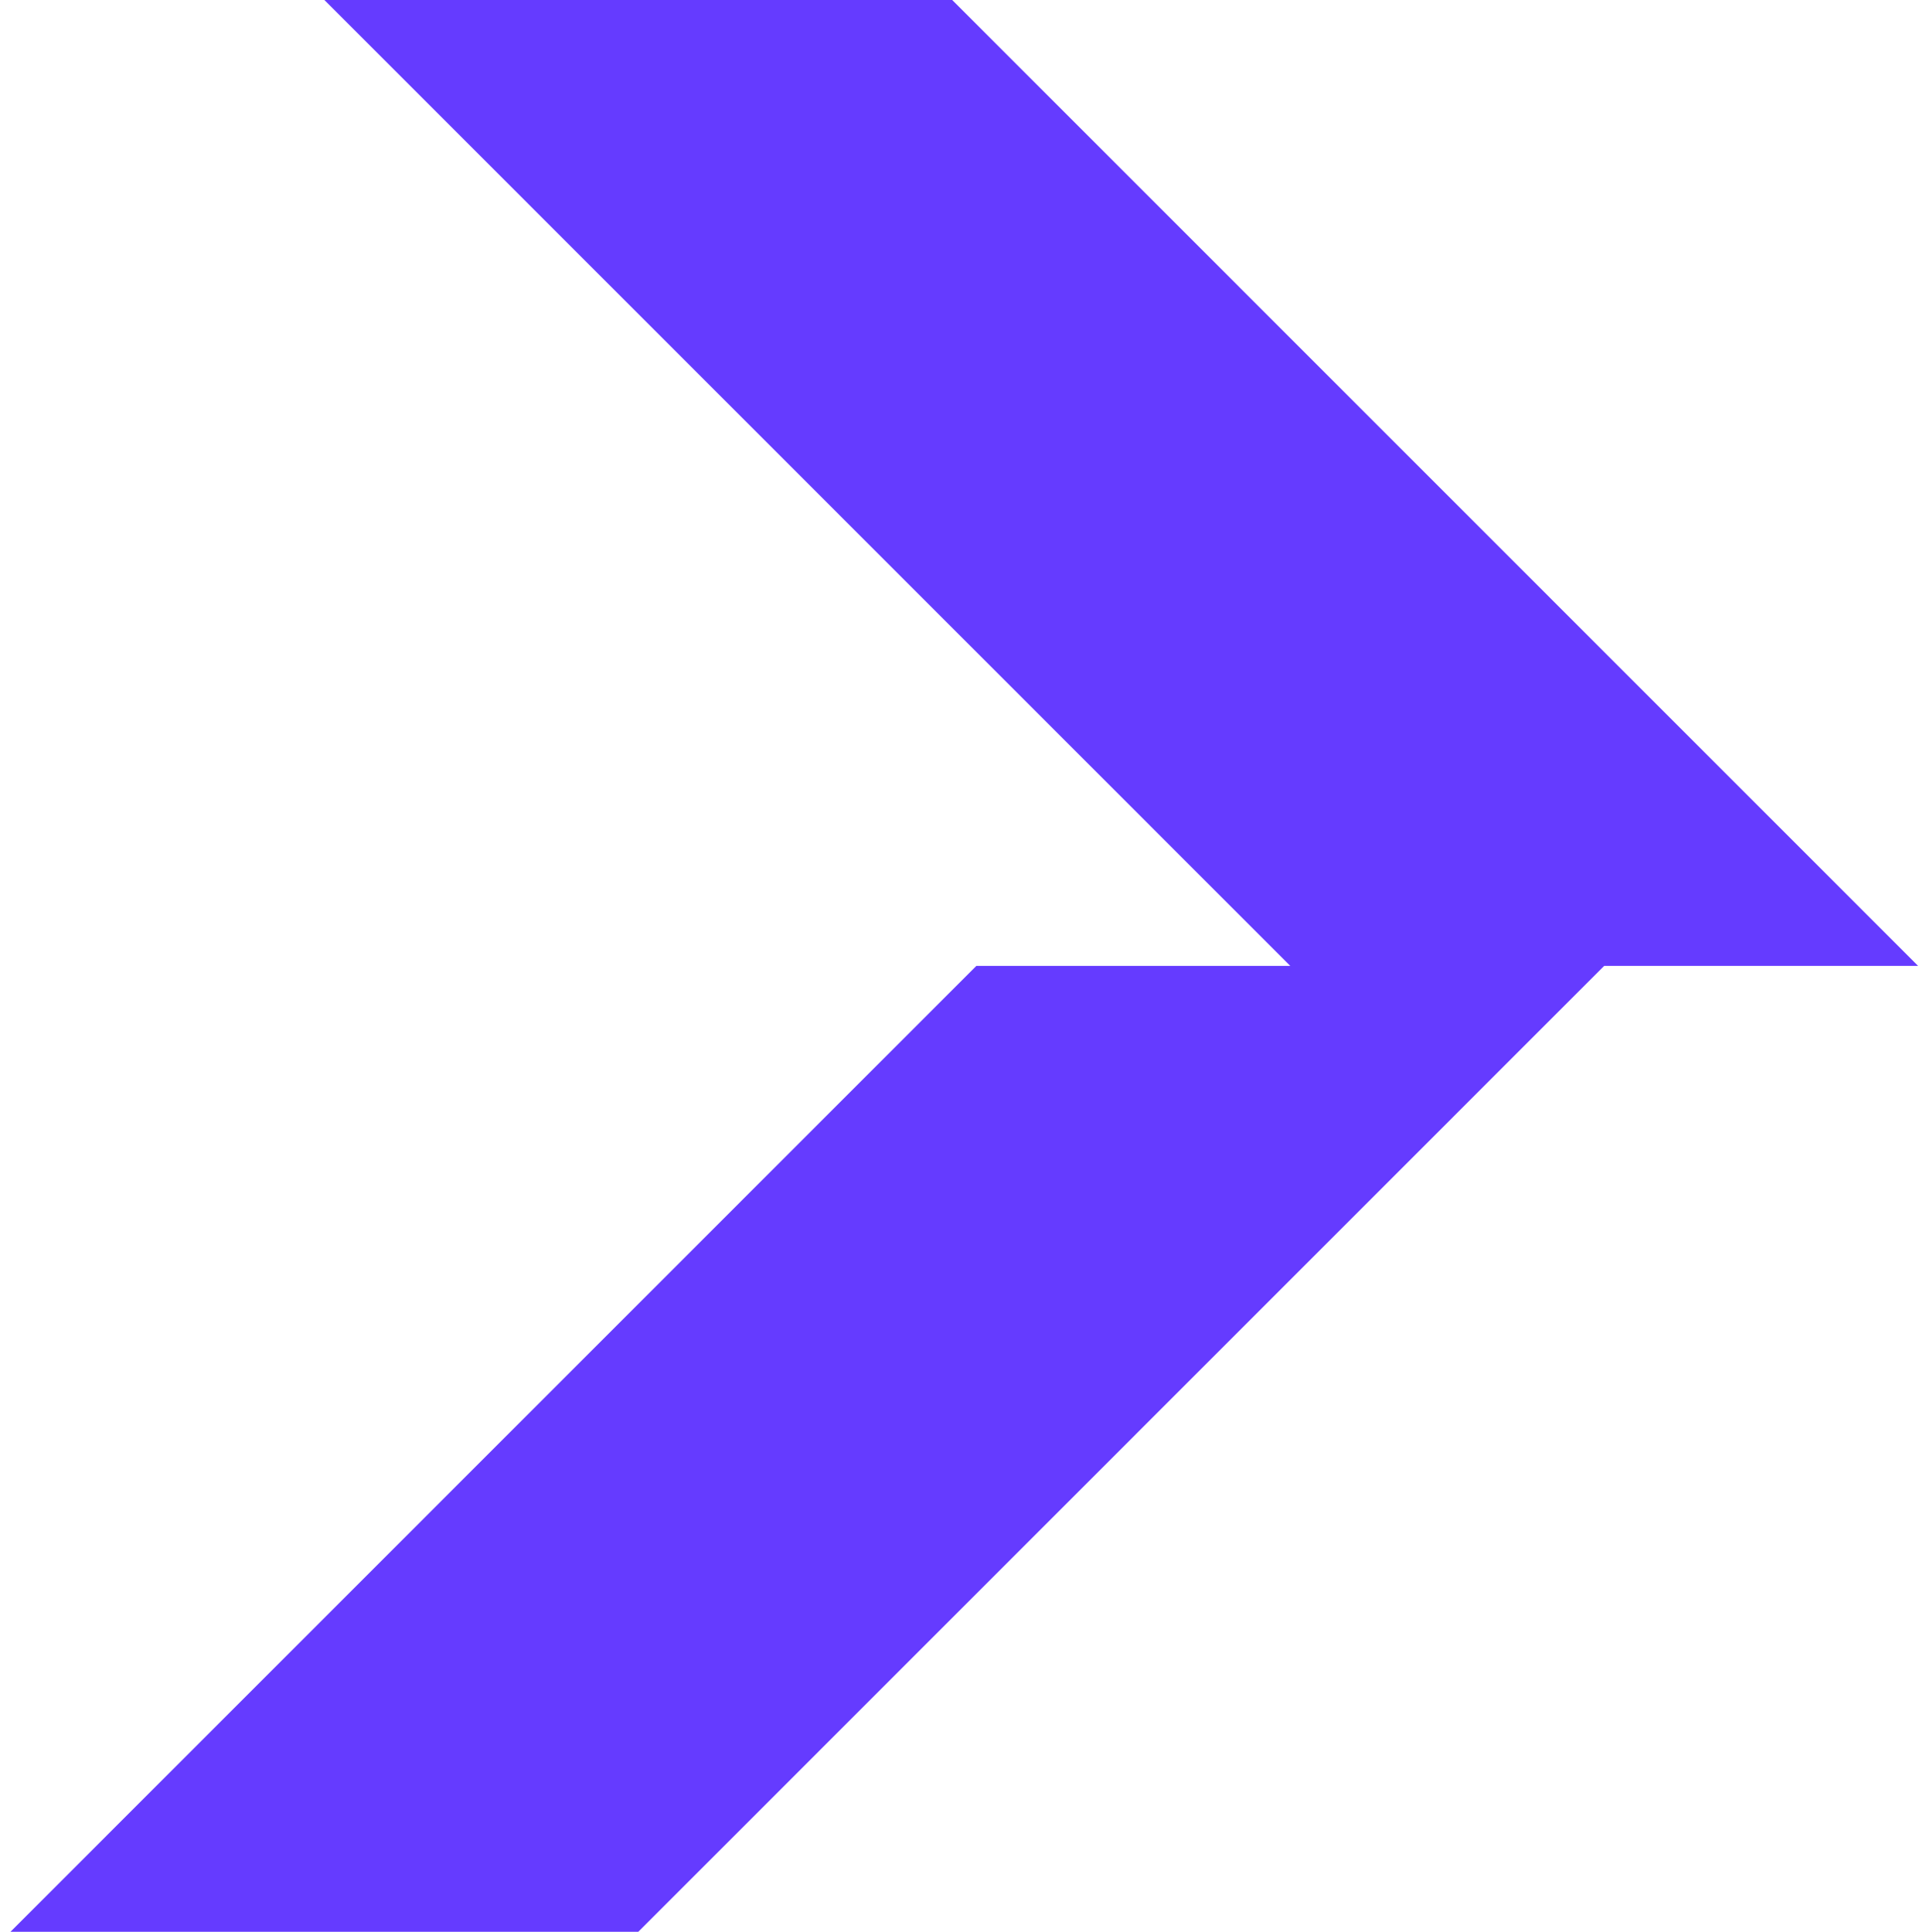 <svg width="159" height="160" viewBox="0 0 159 160" fill="none" xmlns="http://www.w3.org/2000/svg">
<path d="M26.863 0H78.855L158.842 80H132.846L52.859 160H0.867L80.854 80H106.85L26.863 0Z" fill="#653BFF"/>
</svg>
